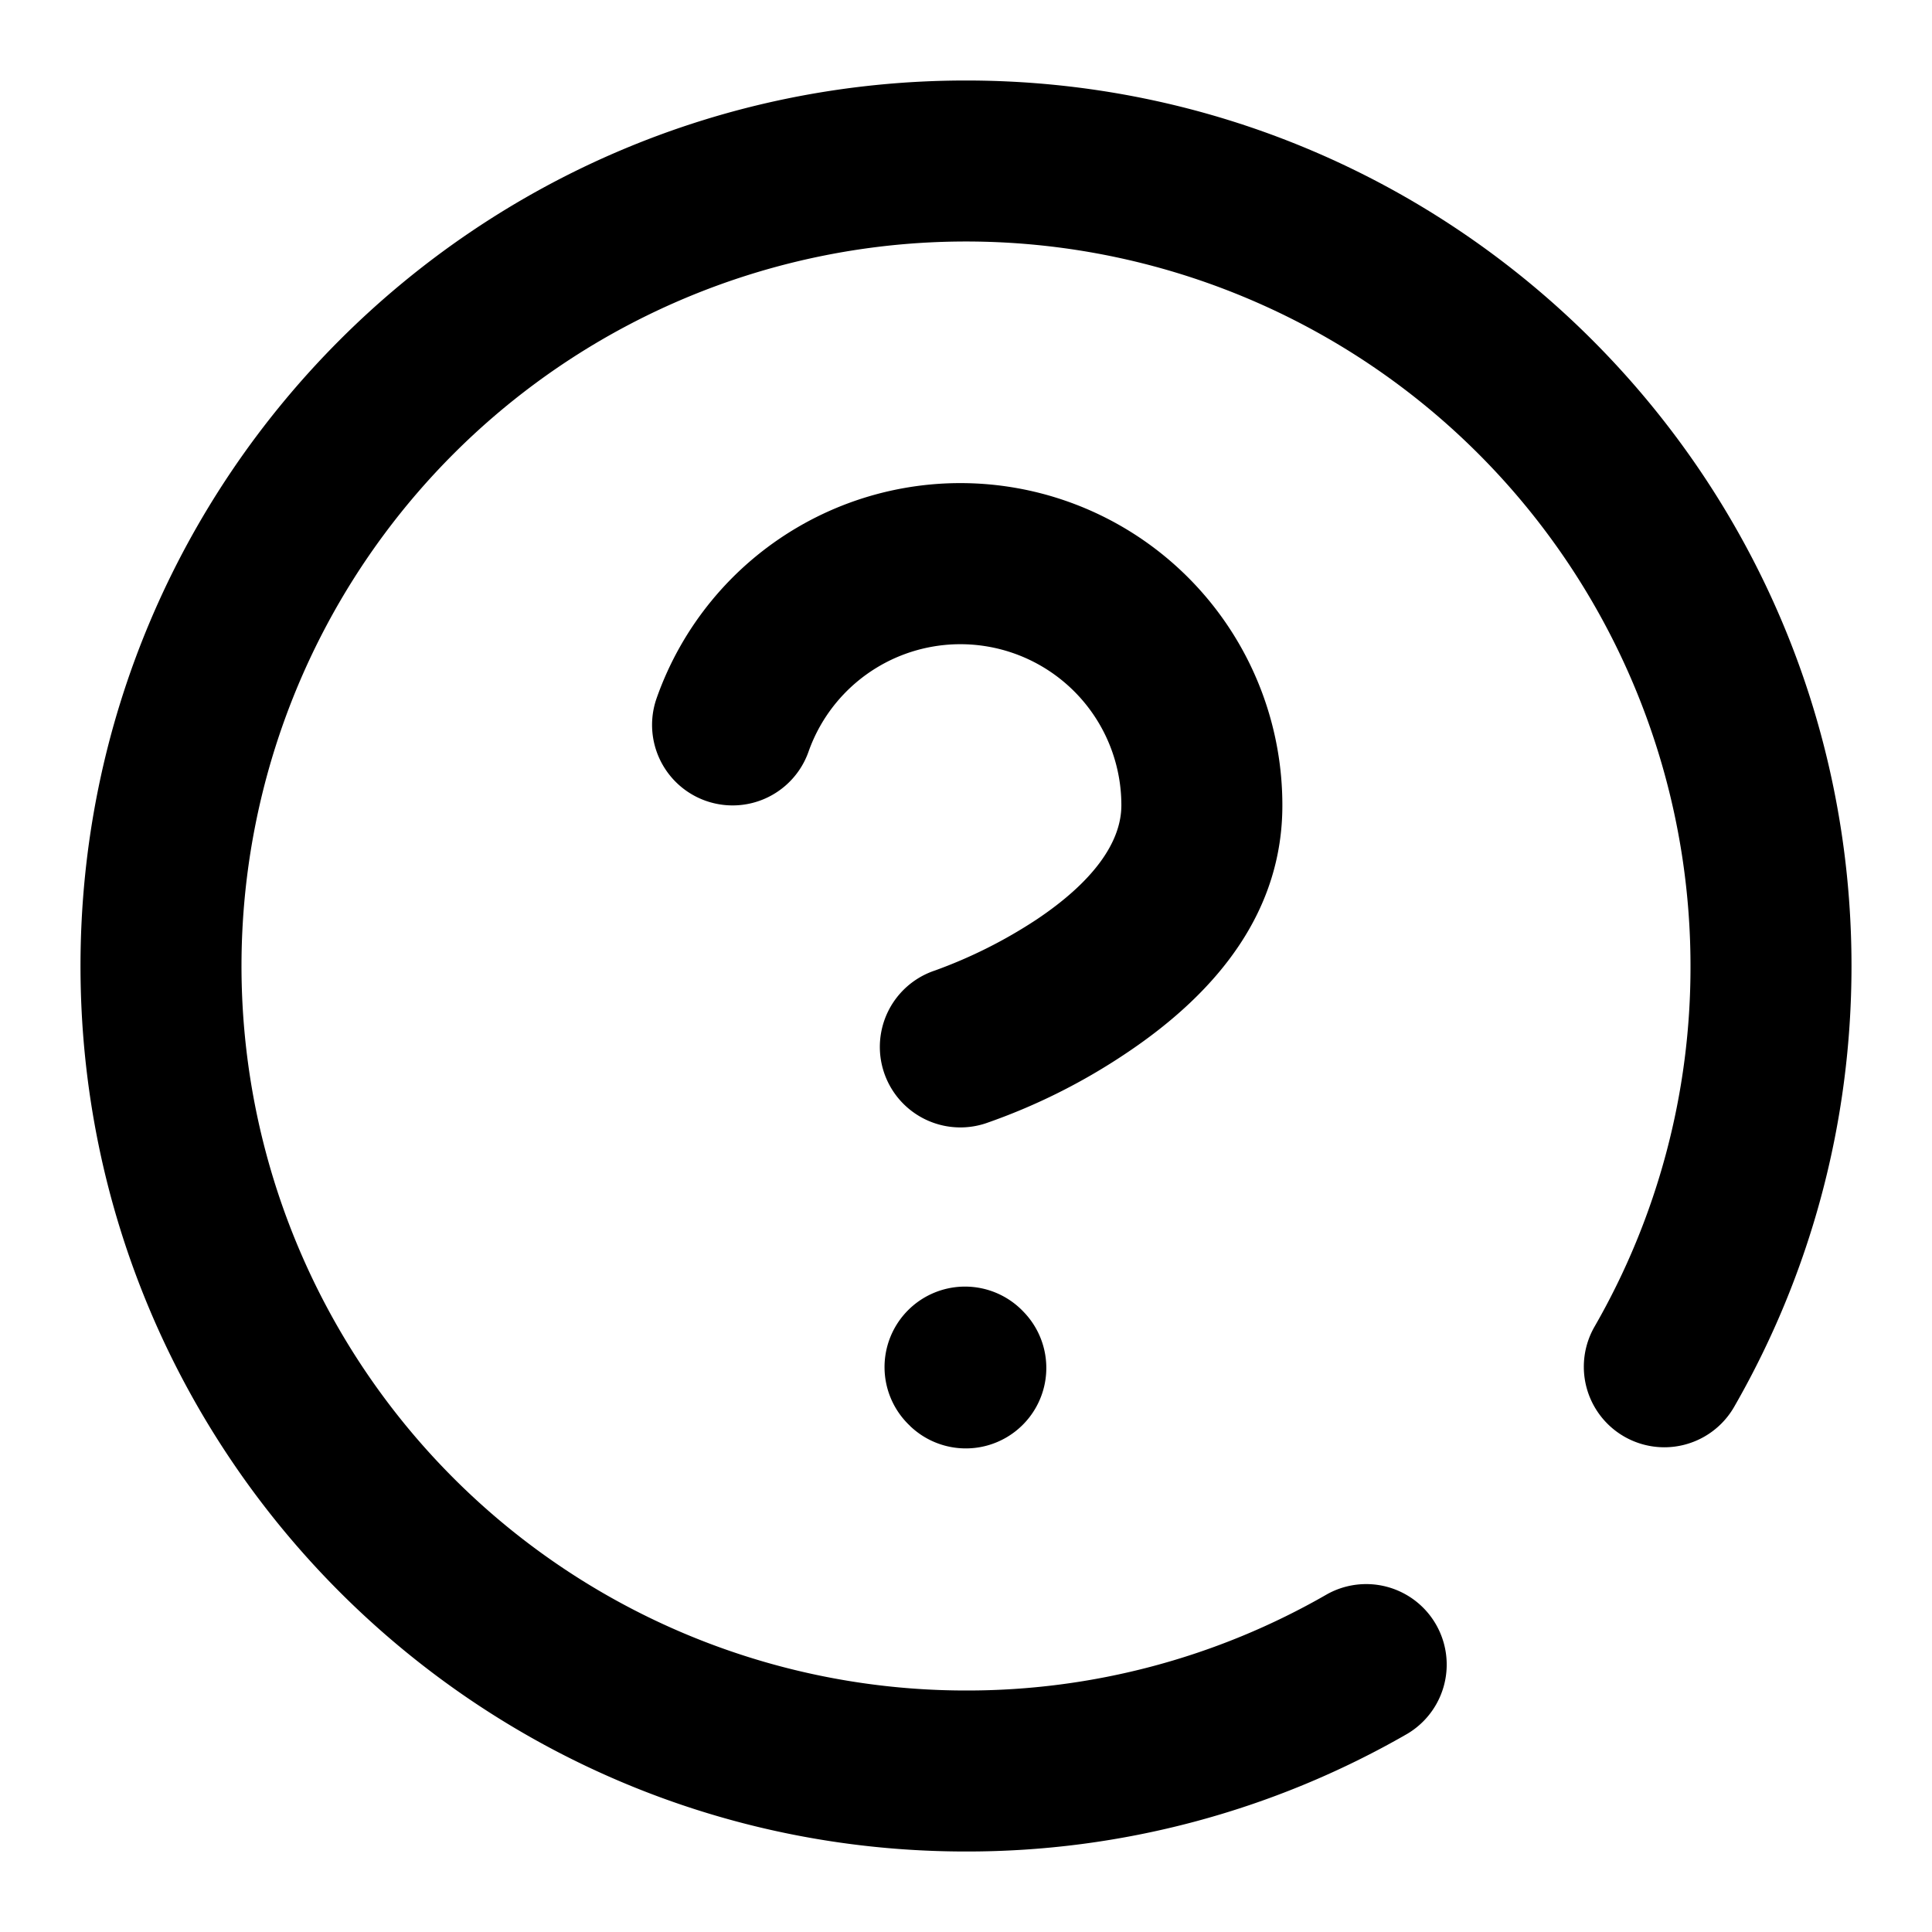 <?xml version="1.0" encoding="UTF-8"?><svg viewBox="0 0 24 24" xmlns="http://www.w3.org/2000/svg" class="aw-icon" role="icon" width="24" height="24"><title>Icons/24px/Help</title><path d="M21.542 17.477a1 1 0 01-1.734-.997A8.953 8.953 0 0021 12a9 9 0 10-9 9 8.953 8.953 0 004.484-1.195 1 1 0 01.998 1.733A10.953 10.953 0 0112 23C5.925 23 1 18.075 1 12S5.925 1 12 1s11 4.925 11 11c0 1.948-.508 3.824-1.458 5.477zm-11.498-8.14a1 1 0 01-1.887-.664 4 4 0 017.773 1.332c0 1.28-.758 2.29-1.945 3.082a7.575 7.575 0 01-1.739.867 1 1 0 01-.632-1.898 5.988 5.988 0 001.262-.633c.687-.459 1.054-.948 1.054-1.42a2 2 0 00-3.886-.666zm1.26 8.375a1 1 0 111.413-1.414 1 1 0 01-1.414 1.414z"/></svg>